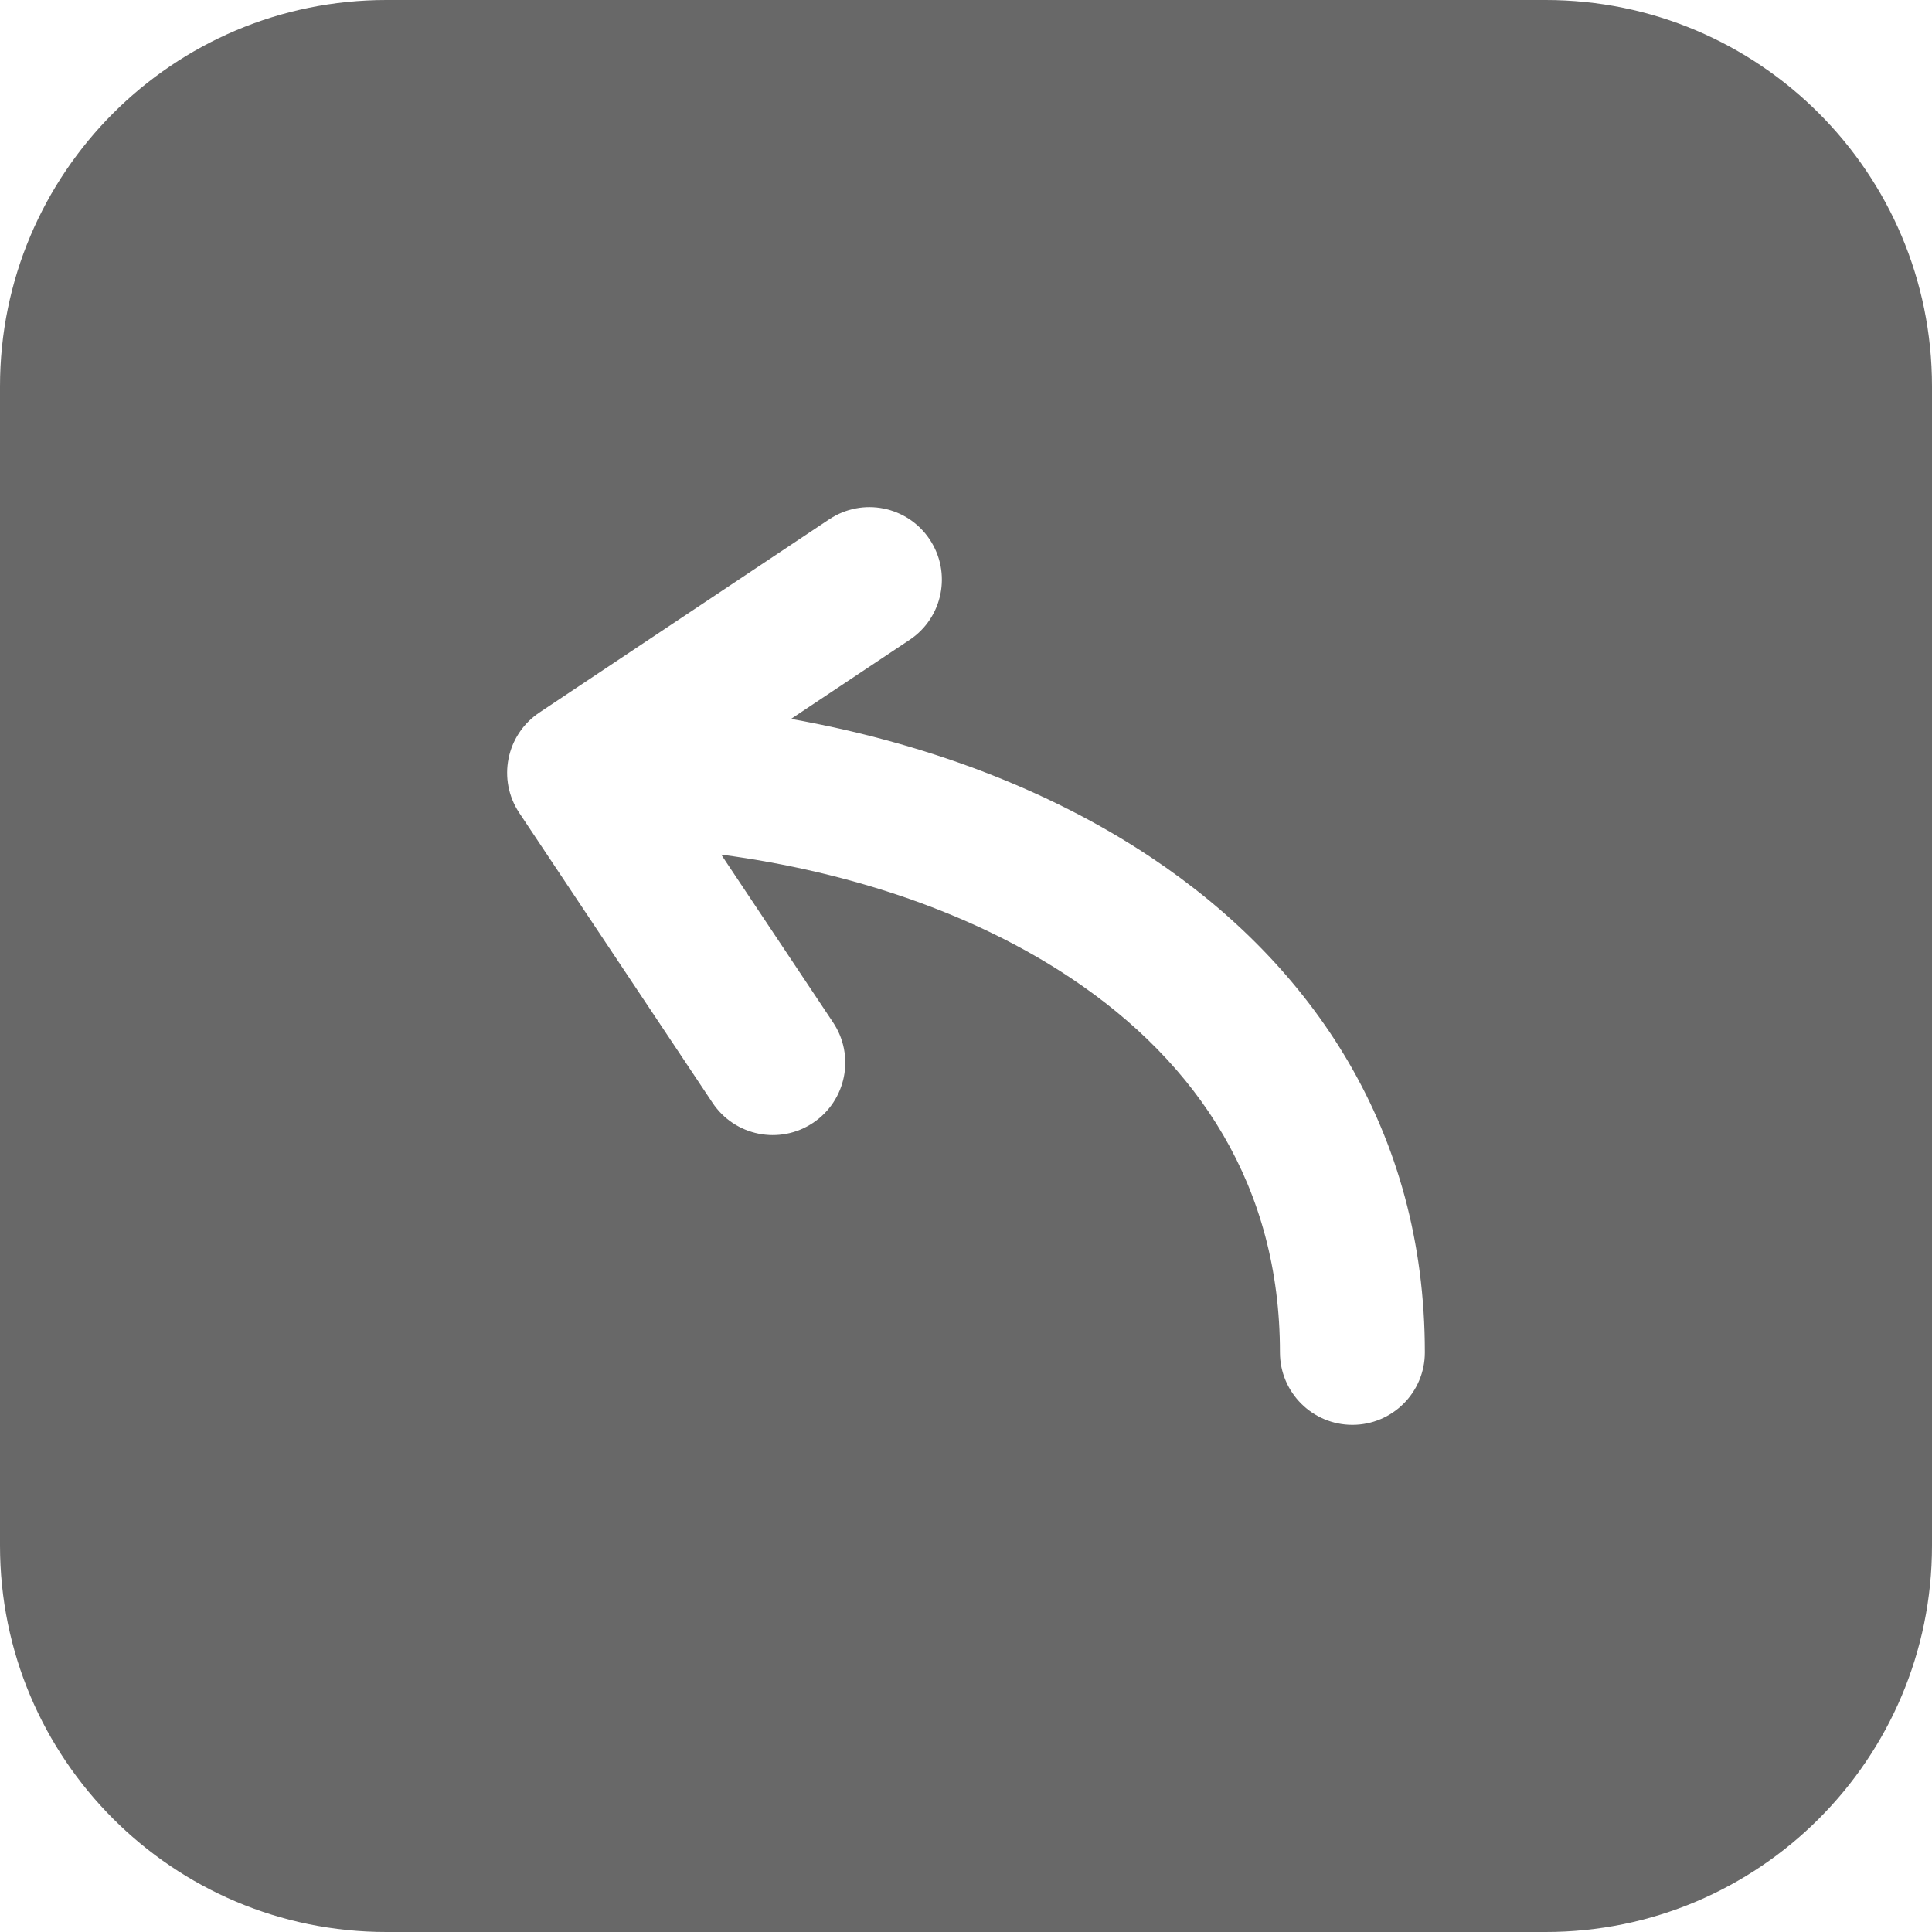 <?xml version="1.0" encoding="UTF-8" standalone="no"?><svg width='20' height='20' viewBox='0 0 20 20' fill='none' xmlns='http://www.w3.org/2000/svg'>
<path fill-rule='evenodd' clip-rule='evenodd' d='M4 0C1.791 0 0 1.791 0 4V16C0 18.209 1.791 20 4 20H16C18.209 20 20 18.209 20 16V4C20 1.791 18.209 0 16 0H4ZM8.584 5.376C8.929 5.146 9.394 5.239 9.624 5.584C9.854 5.929 9.761 6.394 9.416 6.624L8.189 7.442C9.545 7.684 10.838 8.157 11.916 8.876C13.589 9.991 14.75 11.709 14.75 14C14.75 14.414 14.414 14.75 14 14.75C13.586 14.75 13.25 14.414 13.25 14C13.25 12.291 12.411 11.009 11.084 10.124C10.088 9.46 8.821 9.027 7.466 8.847L8.624 10.584C8.854 10.929 8.761 11.394 8.416 11.624C8.071 11.854 7.606 11.761 7.376 11.416L5.376 8.416C5.146 8.071 5.239 7.606 5.584 7.376L8.584 5.376Z' fill='#424242' fill-opacity='0.8'/>
</svg>
